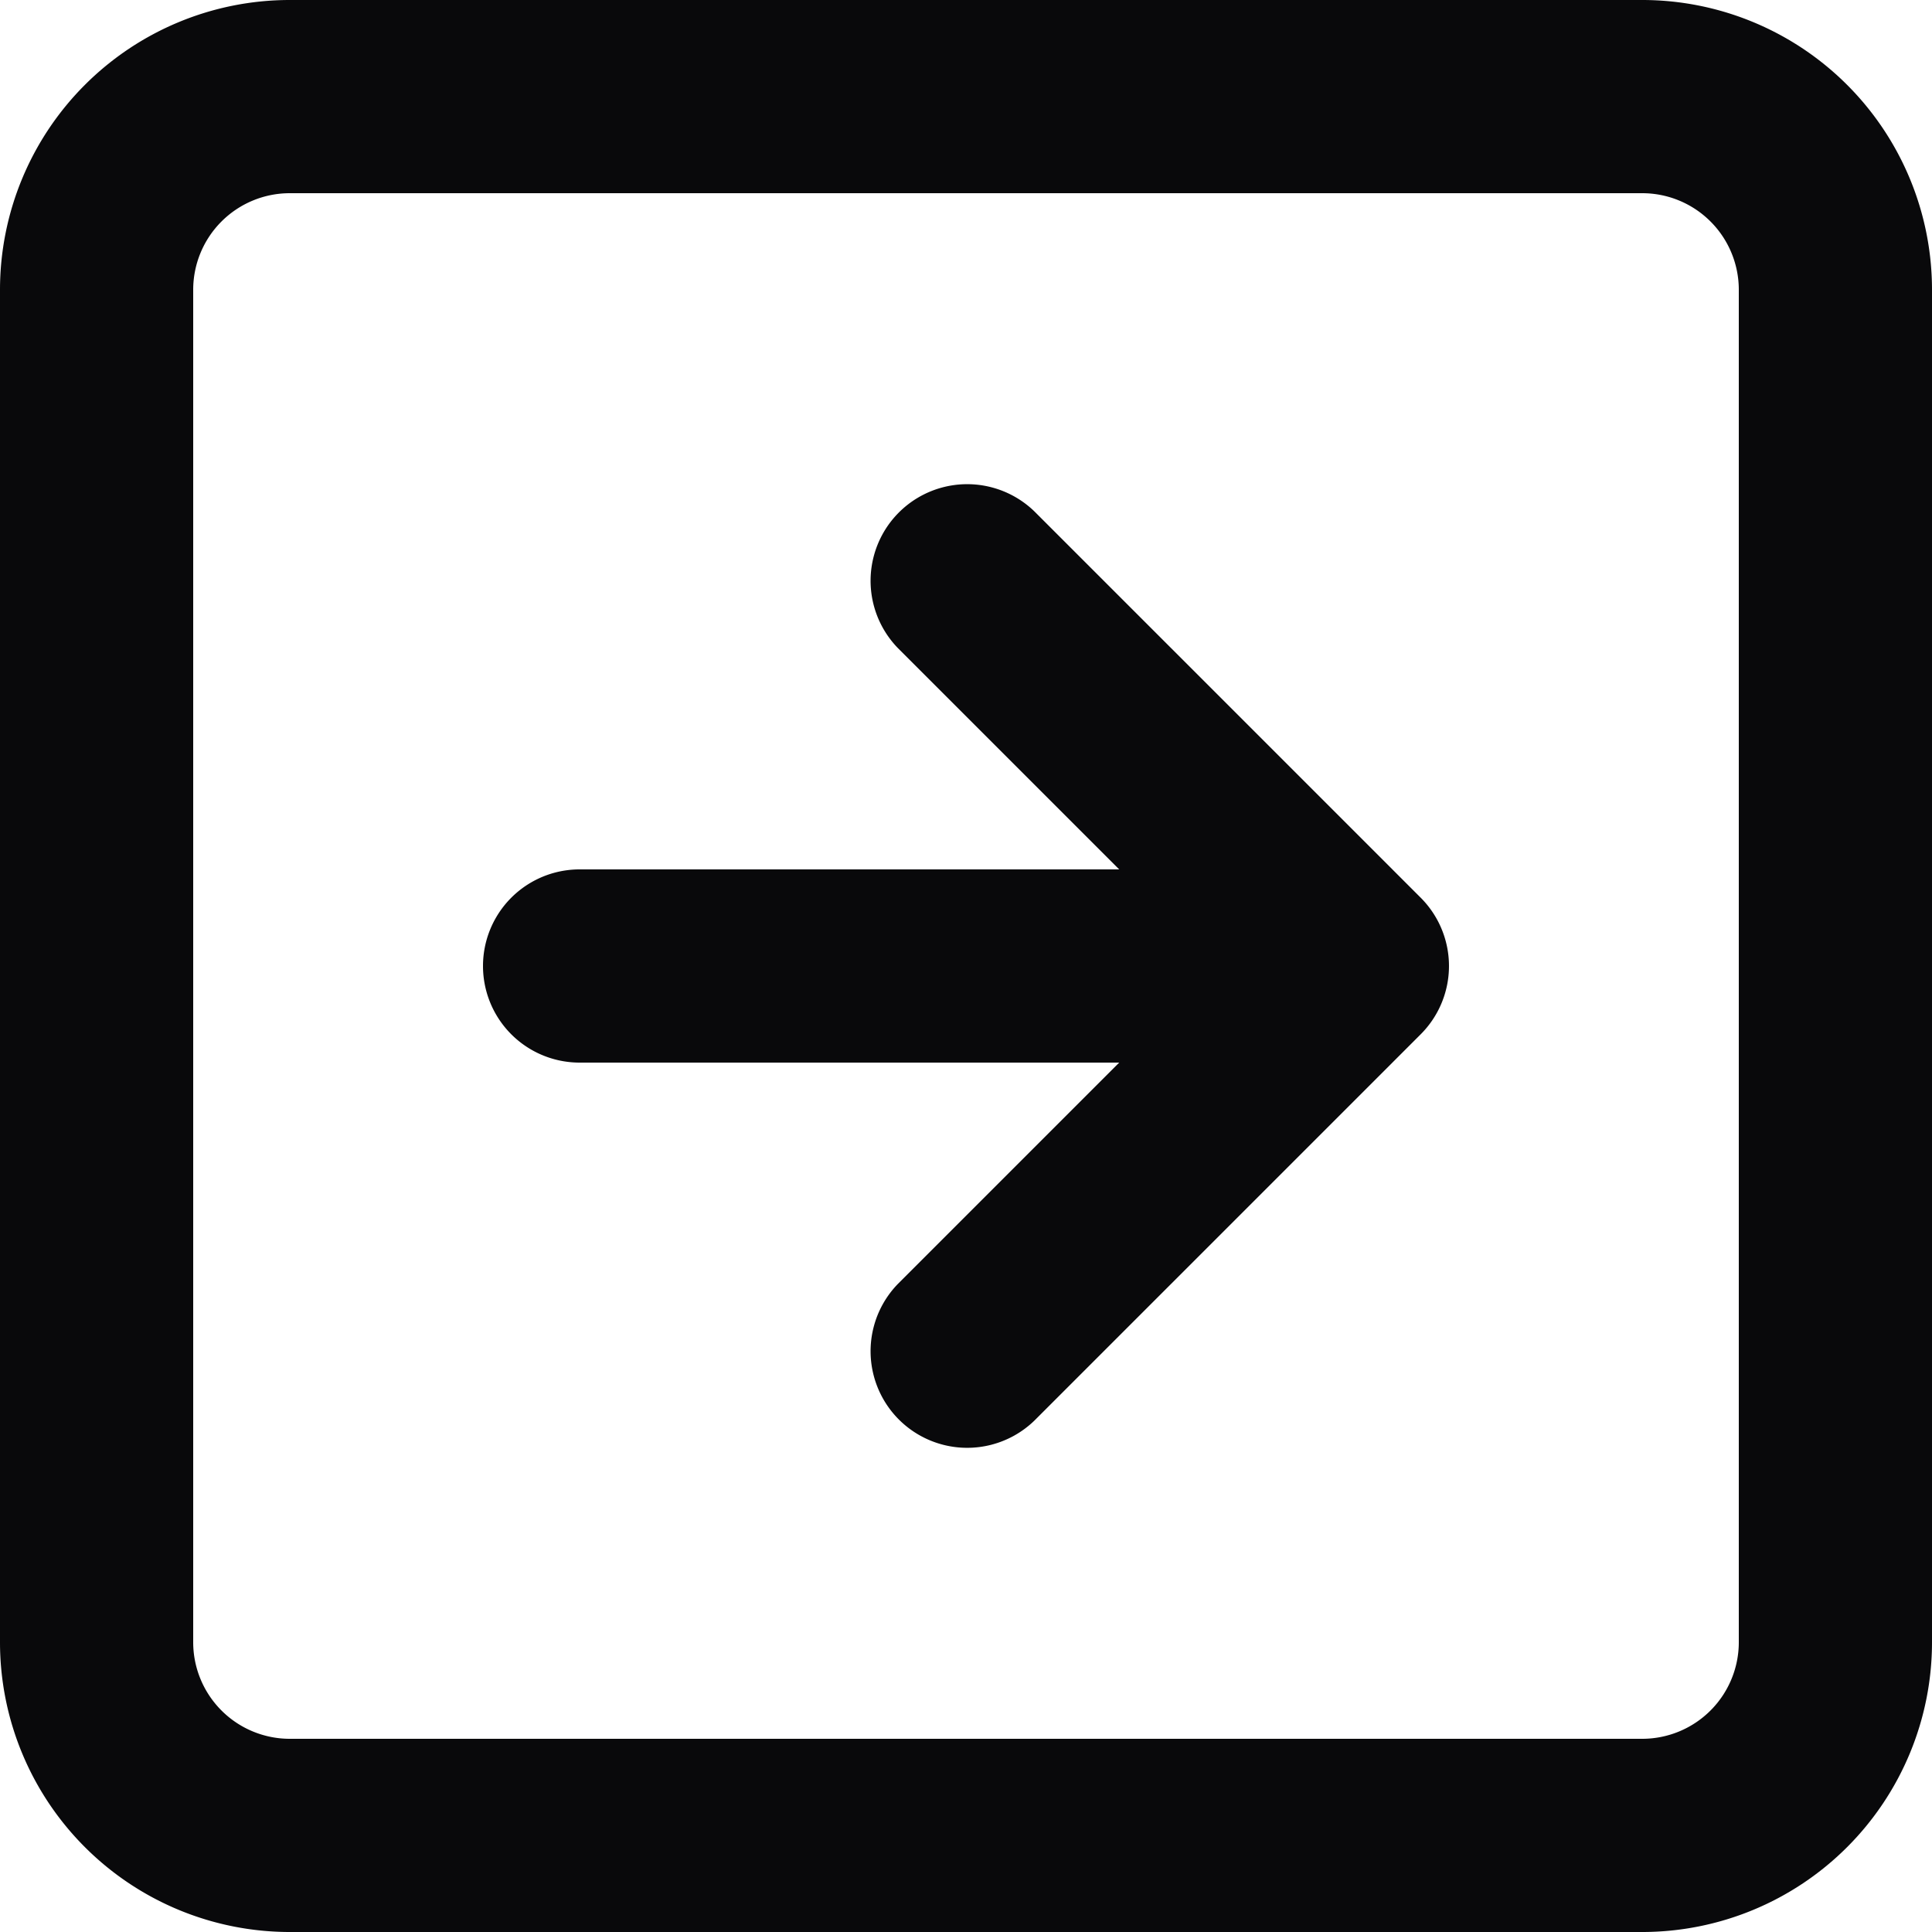 <svg id="square-arrow-right" xmlns="http://www.w3.org/2000/svg" width="20" height="20" viewBox="0 0 20 20">
  <path id="Vector" d="M6,9a1,1,0,0,0,0,2Zm8,1,.707.707a1,1,0,0,0,0-1.414ZM9.293,13.293a1,1,0,0,0,1.414,1.414Zm1.414-8A1,1,0,0,0,9.293,6.707ZM3,2H17V0H3ZM17,2a1,1,0,0,1,1,1h2a3,3,0,0,0-3-3Zm1,1V17h2V3Zm0,14a1,1,0,0,1-1,1v2a3,3,0,0,0,3-3Zm-1,1H3v2H17ZM3,18a1,1,0,0,1-1-1H0a3,3,0,0,0,3,3ZM2,17V3H0V17ZM2,3A1,1,0,0,1,3,2V0A3,3,0,0,0,0,3Zm4,8h8V9H6Zm4.707,3.707,4-4L13.293,9.293l-4,4Zm4-5.414-4-4L9.293,6.707l4,4Z" fill="#09090b"/>
</svg>
